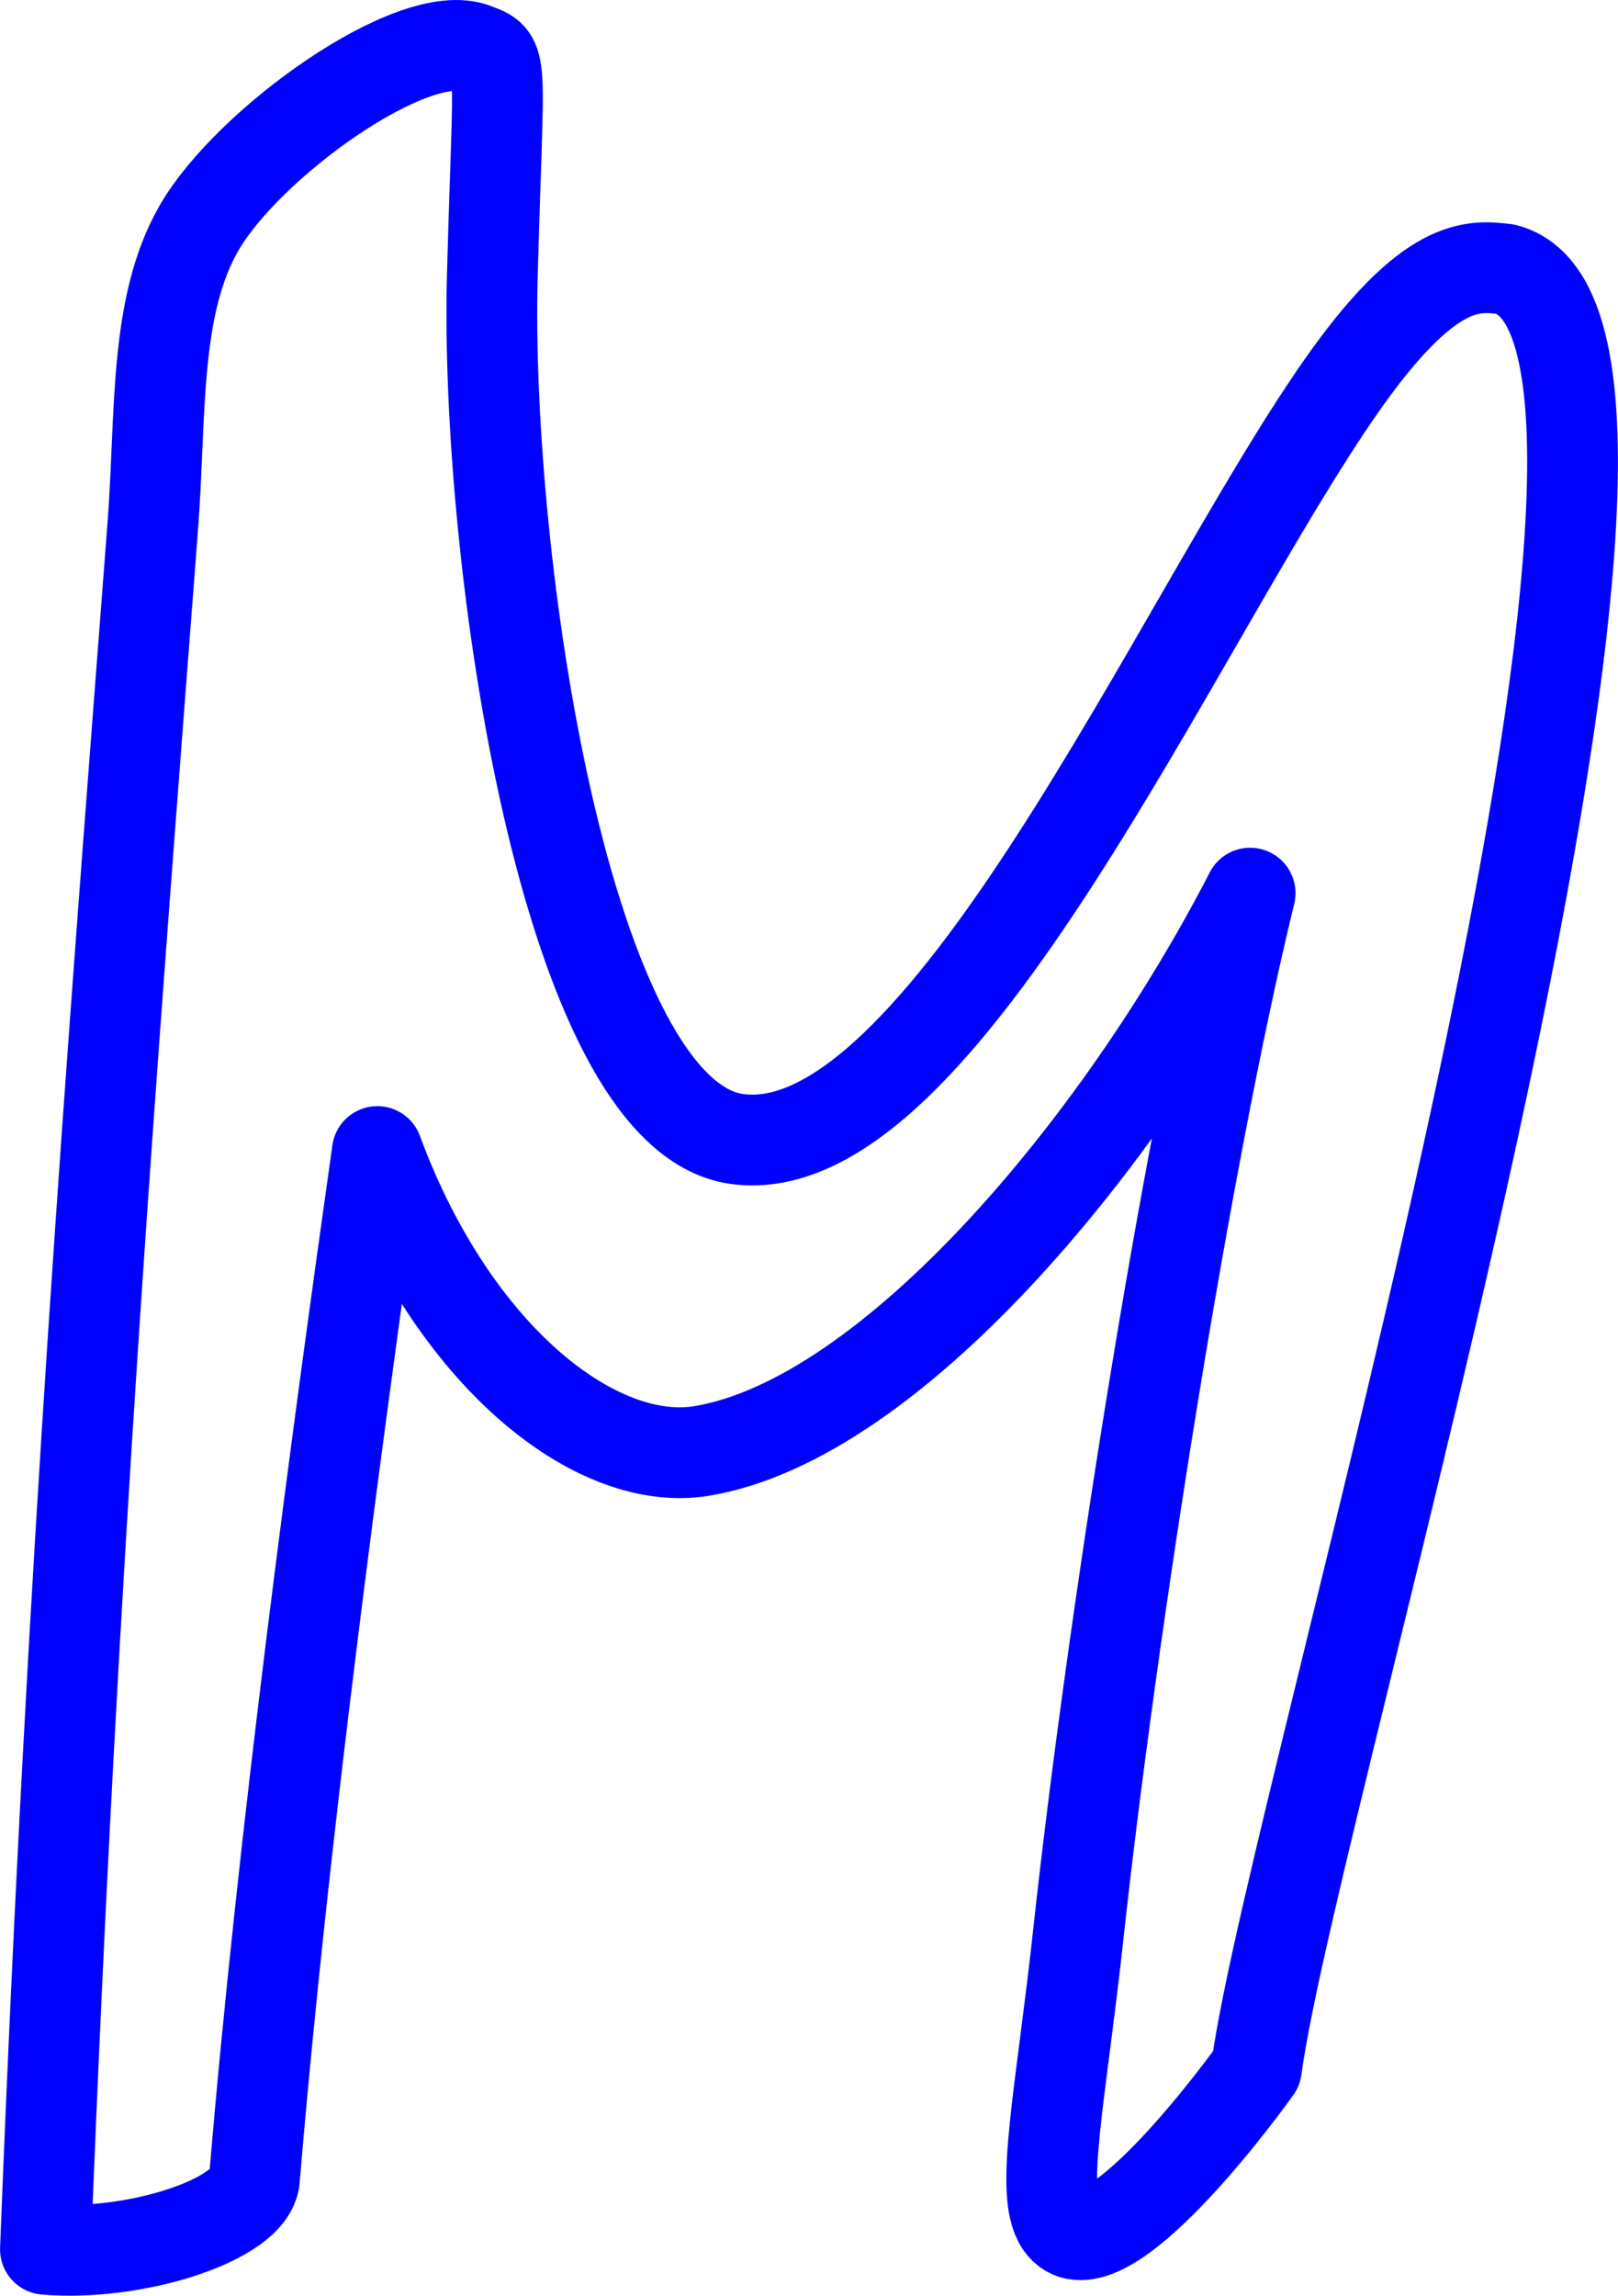 <?xml version="1.0" encoding="iso-8859-1"?>
<!-- Generator: Adobe Illustrator 17.0.0, SVG Export Plug-In . SVG Version: 6.00 Build 0)  -->
<!DOCTYPE svg PUBLIC "-//W3C//DTD SVG 1.1//EN" "http://www.w3.org/Graphics/SVG/1.1/DTD/svg11.dtd">
<svg version="1.1" id="vectorized" xmlns="http://www.w3.org/2000/svg" xmlns:xlink="http://www.w3.org/1999/xlink" x="0px" y="0px"
	 width="513.499px" height="728.457px" viewBox="0 0 513.499 728.457" style="enable-background:new 0 0 513.499 728.457;"
	 xml:space="preserve">
<g id="numbers_1_">
</g>
<path style="fill:none;stroke:#0000FF;stroke-width:28.8;stroke-linecap:round;stroke-linejoin:round;stroke-miterlimit:10;" d="
	M14.416,713.732c8.667-221.333,20.839-373.909,34.084-547.013c2.662-34.793,0.25-69.32,14.655-94.348
	c15.586-27.079,68.134-64.575,87.595-56.973c9.414,3.678,7.436,0.736,5.5,72c-2.416,88.926,23.095,266.294,77.5,274
	c65,9.207,140.224-165.034,192-239c28-40,41.827-38.169,52-37c74,19-67.456,484.306-79,571c-10,14-50.507,66.578-62.215,49.263
	c-6.694-9.901,0.245-41.84,5.623-91.327c10.518-96.78,34.013-246.553,54.591-330.935c-41,79.596-114,167-174,177
	c-33.494,5.582-79-30-103-95c-13,92-30,218-39,326C79.652,704.561,42.111,716.171,14.416,713.732"/>
</svg>

